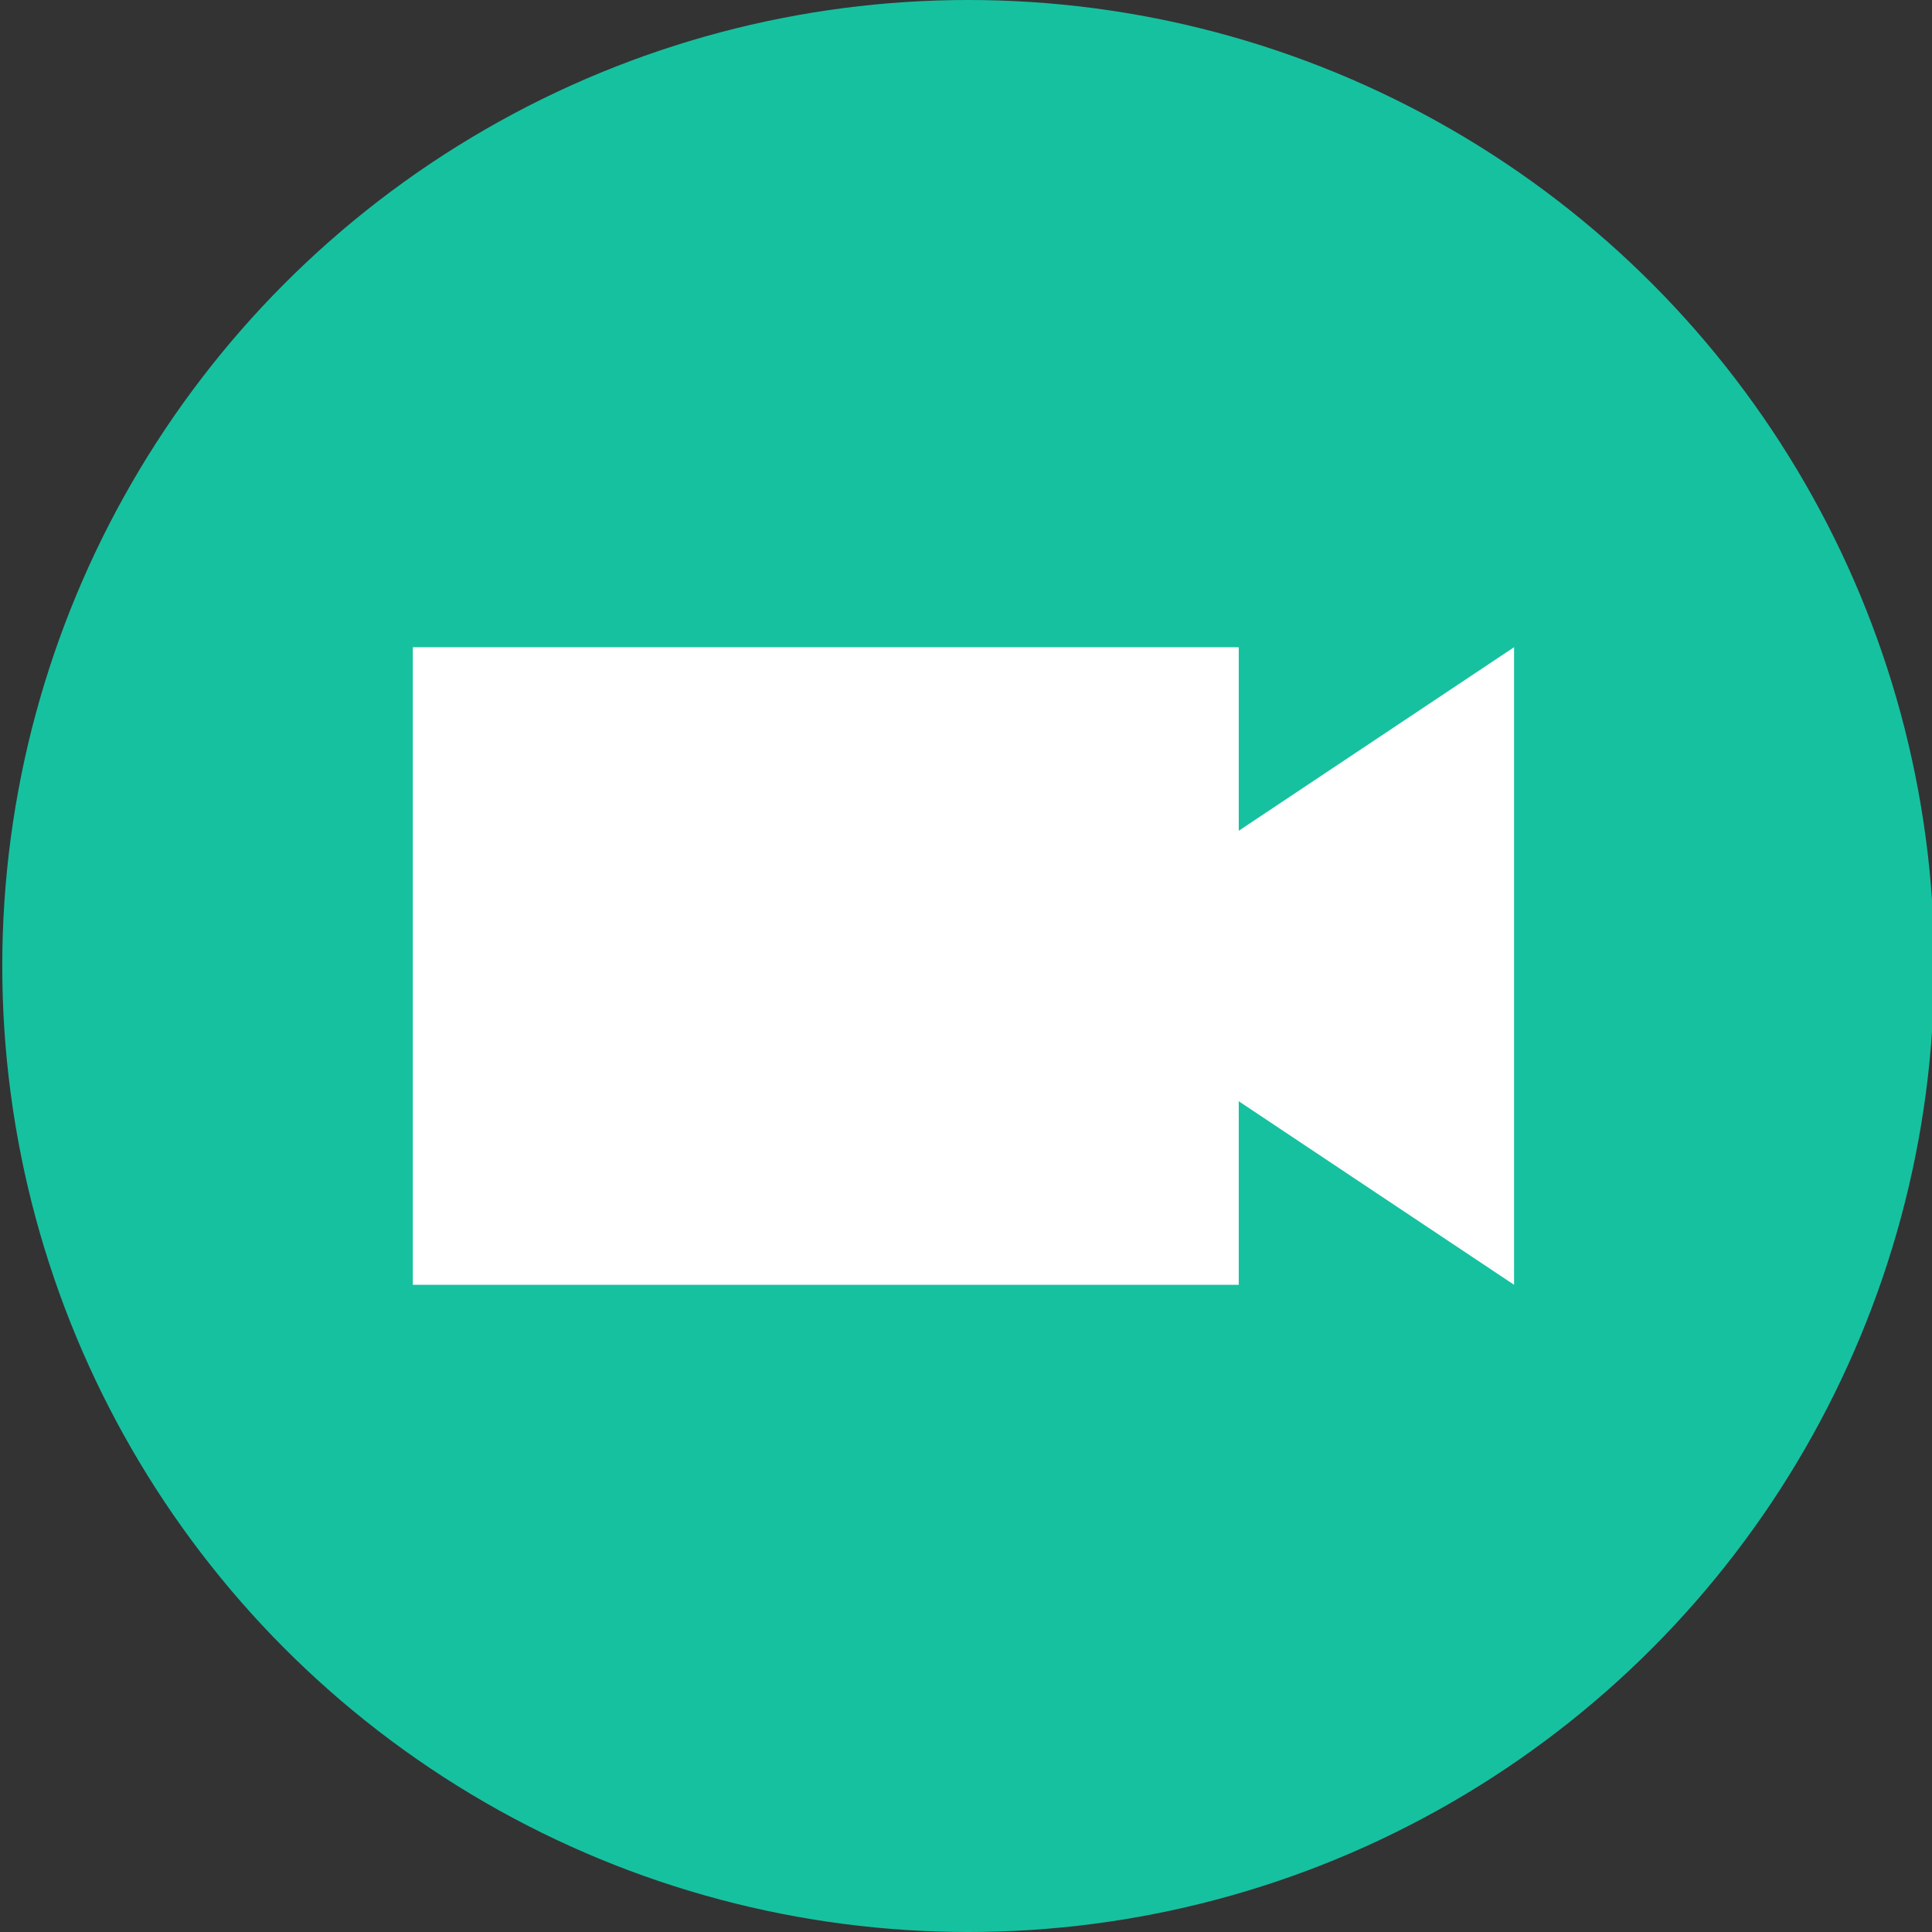 <?xml version="1.0" encoding="utf-8"?>
<!-- Generator: Adobe Illustrator 23.1.0, SVG Export Plug-In . SVG Version: 6.00 Build 0)  -->
<svg version="1.1" id="Layer_1" xmlns="http://www.w3.org/2000/svg" xmlns:xlink="http://www.w3.org/1999/xlink" x="0px" y="0px"
	 viewBox="0 0 40 40" style="enable-background:new 0 0 40 40;" xml:space="preserve">
<rect x="0" y="0" width="40" height="40" fill="#333333" stroke="none"/>
<style type="text/css">
	.st0{fill:#16C1A0;}
	.st1{fill:#FFFFFF;}
</style>
<g transform="translate(0.047)">
	<circle class="st0" cx="20" cy="20" r="20"/>
	<polygon class="st1" points="31.3,13.4 31.3,26.6 25.6,22.8 25.6,26.6 8.5,26.6 8.5,13.4 25.6,13.4 25.6,17.2 	"/>
</g>
</svg>
